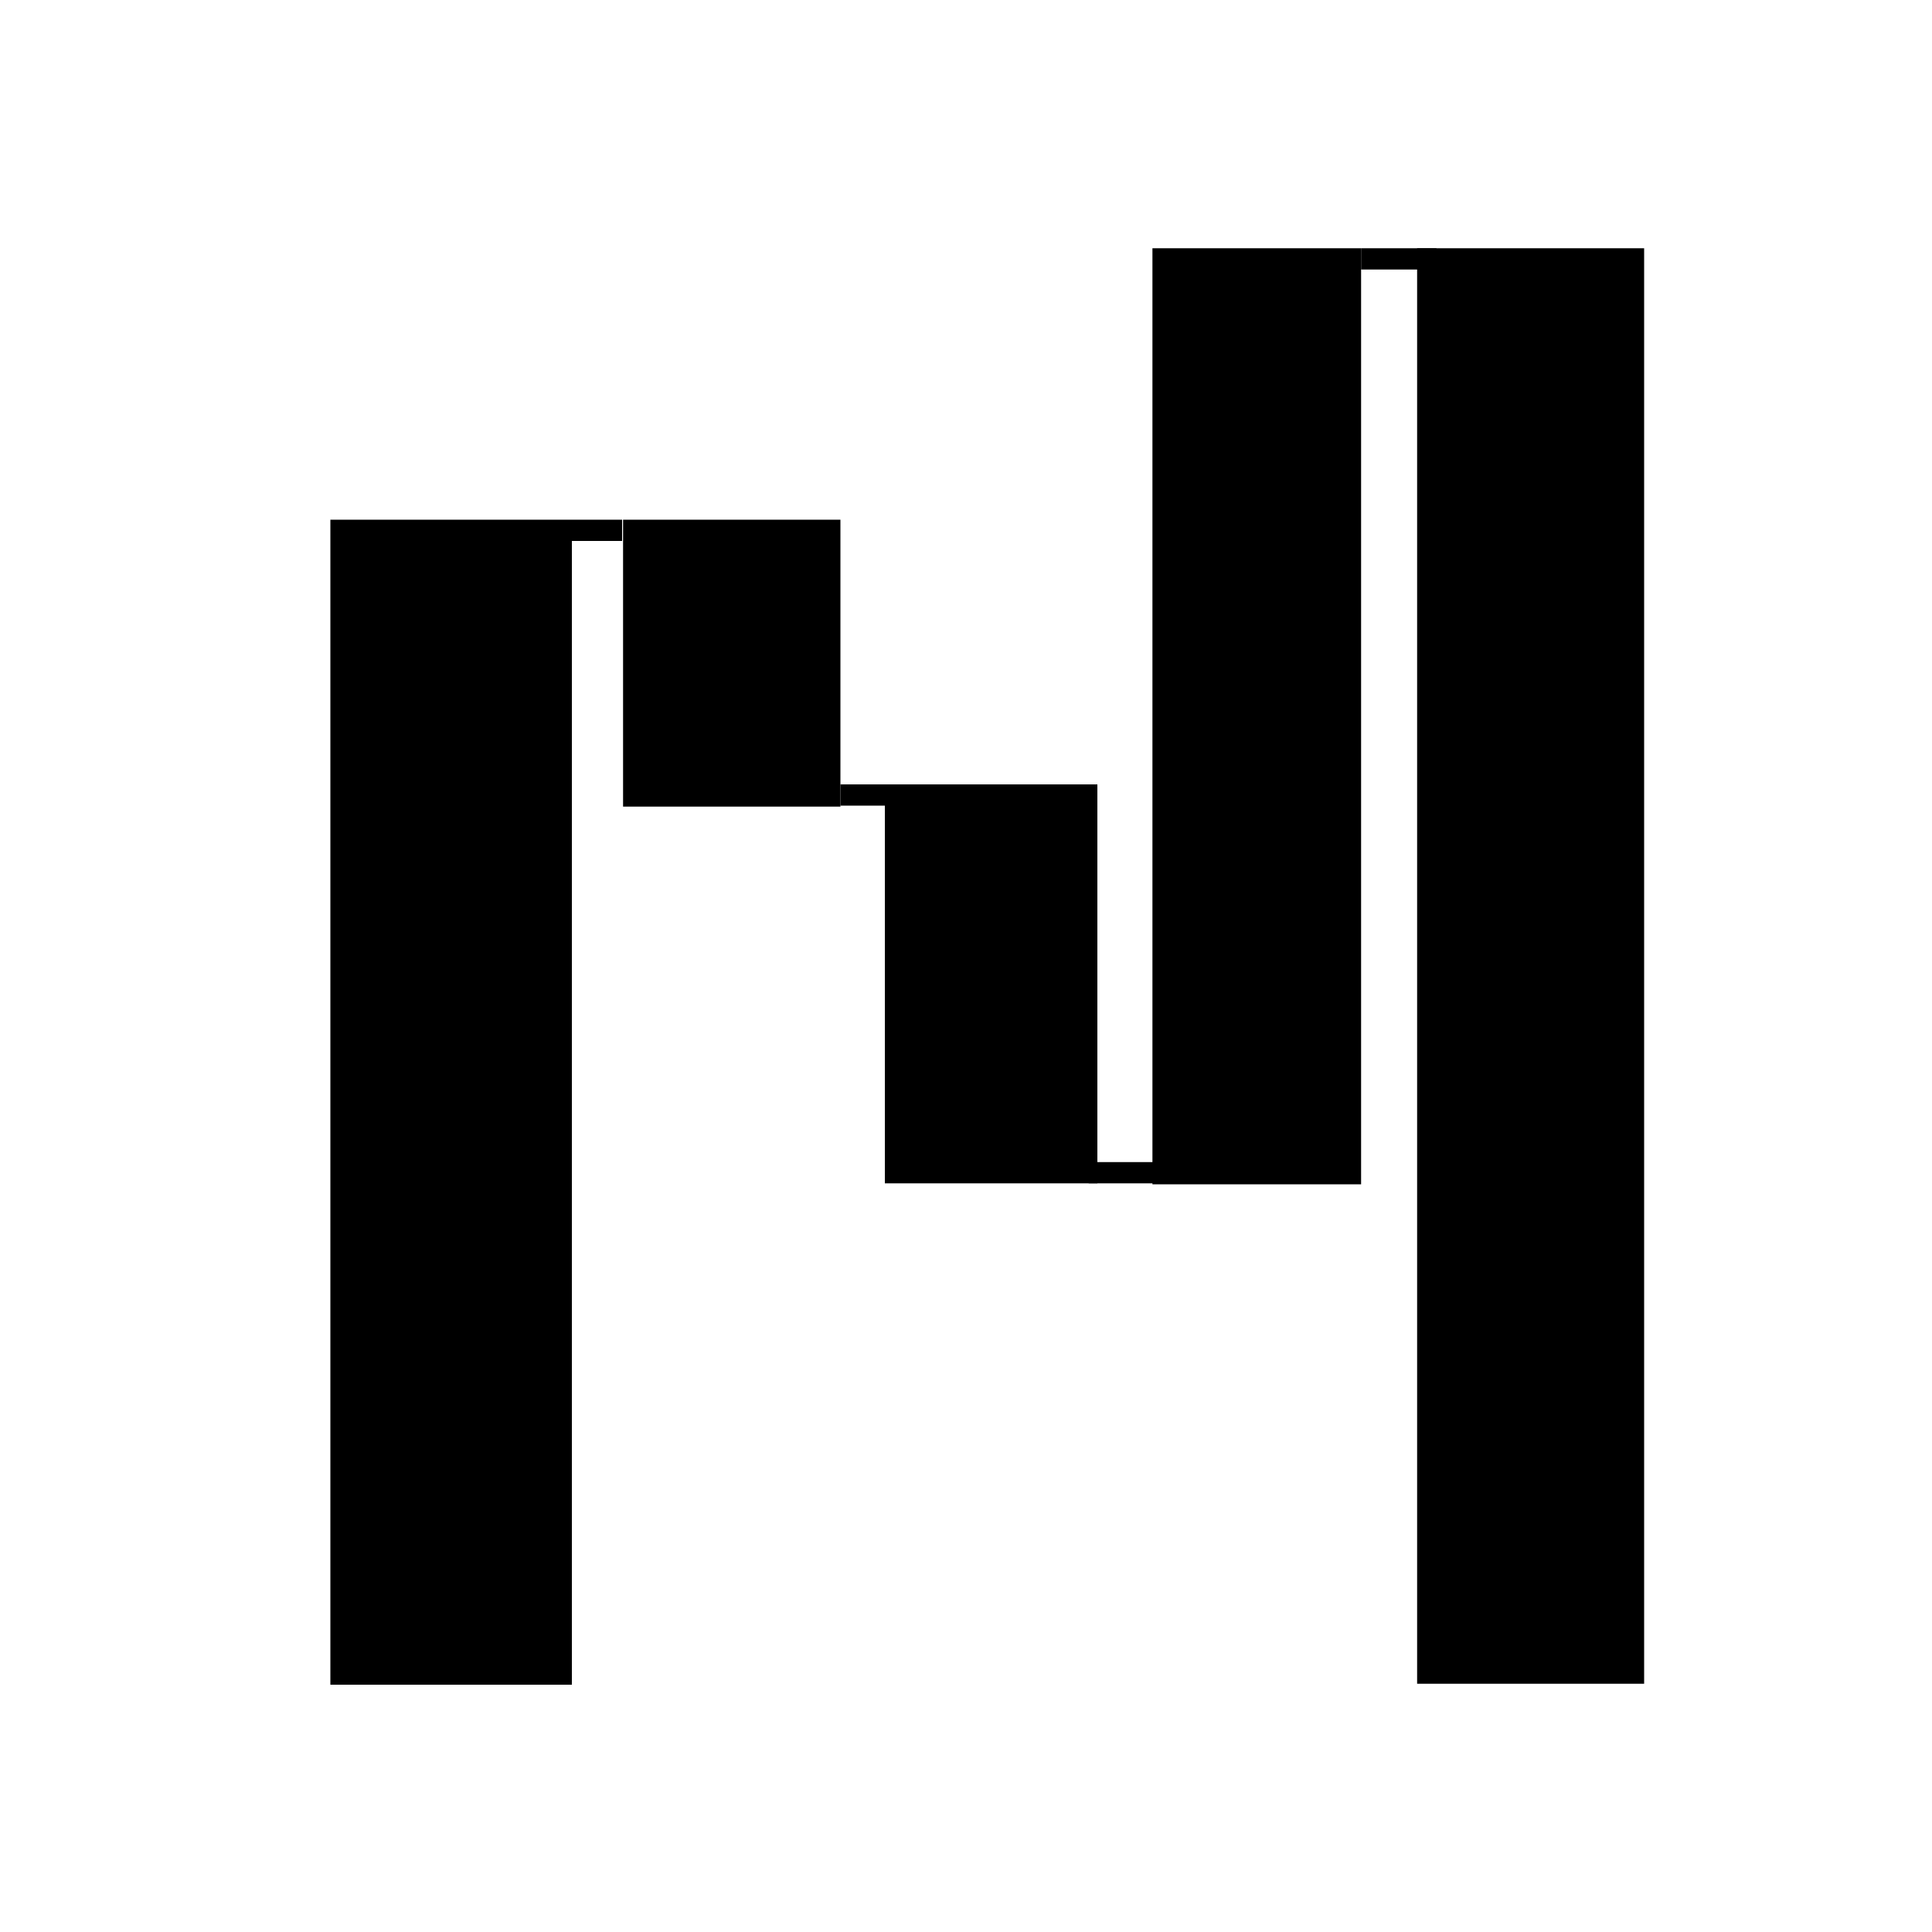 <svg id="Layer_1" xmlns="http://www.w3.org/2000/svg" viewBox="0 0 20 20"><title>Waterfall</title><rect x="3.42" y="5.38" width="2.5" height="12.06"/><rect x="6.45" y="5.38" width="2.25" height="2.97"/><rect x="11.93" y="2.57" width="2.16" height="9.69"/><rect x="9.16" y="8.12" width="2.2" height="4.13"/><rect x="14.67" y="2.57" width="2.35" height="14.86"/><rect x="5.92" y="5.38" width="0.52" height="0.22"/><rect x="8.7" y="8.12" width="0.52" height="0.22"/><rect x="11.27" y="12.03" width="0.78" height="0.22"/><rect x="14.09" y="2.57" width="0.78" height="0.22"/></svg>
